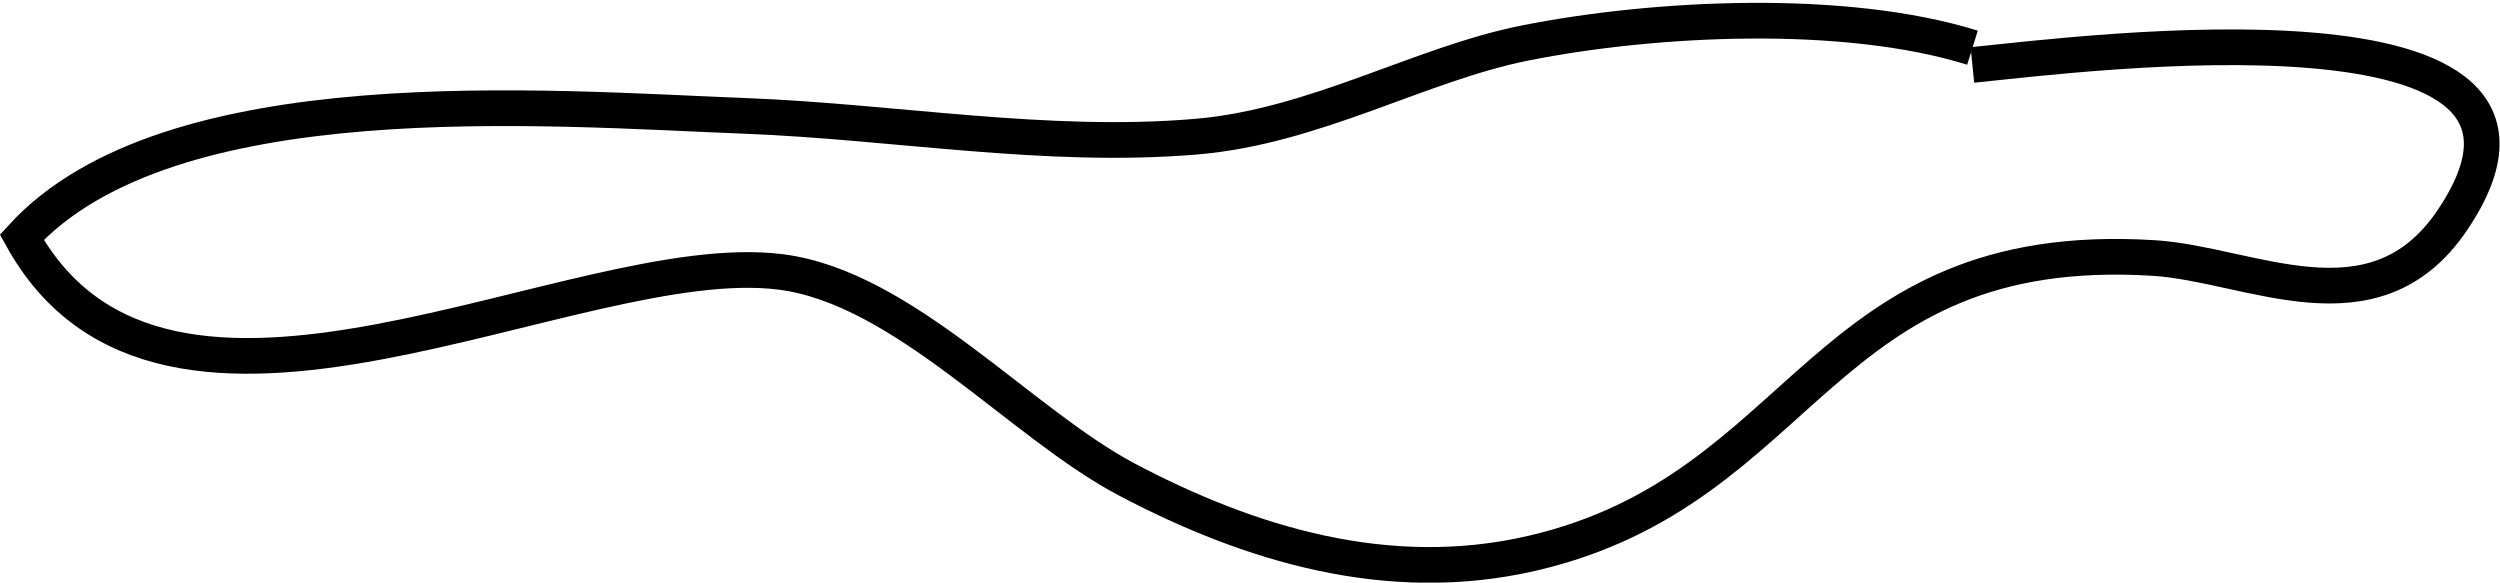 <svg xmlns="http://www.w3.org/2000/svg" width="140.113" height="32.653" viewBox="0 0 140.113 32.653"><defs><style>.a{fill:none;stroke:#000;stroke-miterlimit:10;stroke-width:2px;}</style></defs><path class="a" d="M1615.824,143.906c-7.156-2.232-17.811-1.712-25.093-.259-5.881,1.175-11.752,4.681-18.411,5.245-8.4.712-16.9-.839-25.259-1.163-11.142-.432-32.332-2.214-40.563,6.8,8.027,14.543,30.948.481,42.528,1.943,6.906.872,13.43,8.481,19.4,11.633,6.883,3.633,14.661,6,22.708,4.138,15.5-3.585,16.02-17.709,34.838-16.551,5.422.334,12.353,4.376,16.738-2.109,8.905-13.168-20.767-9.322-26.891-8.71" transform="translate(-1505.276 -141.233)"/></svg>